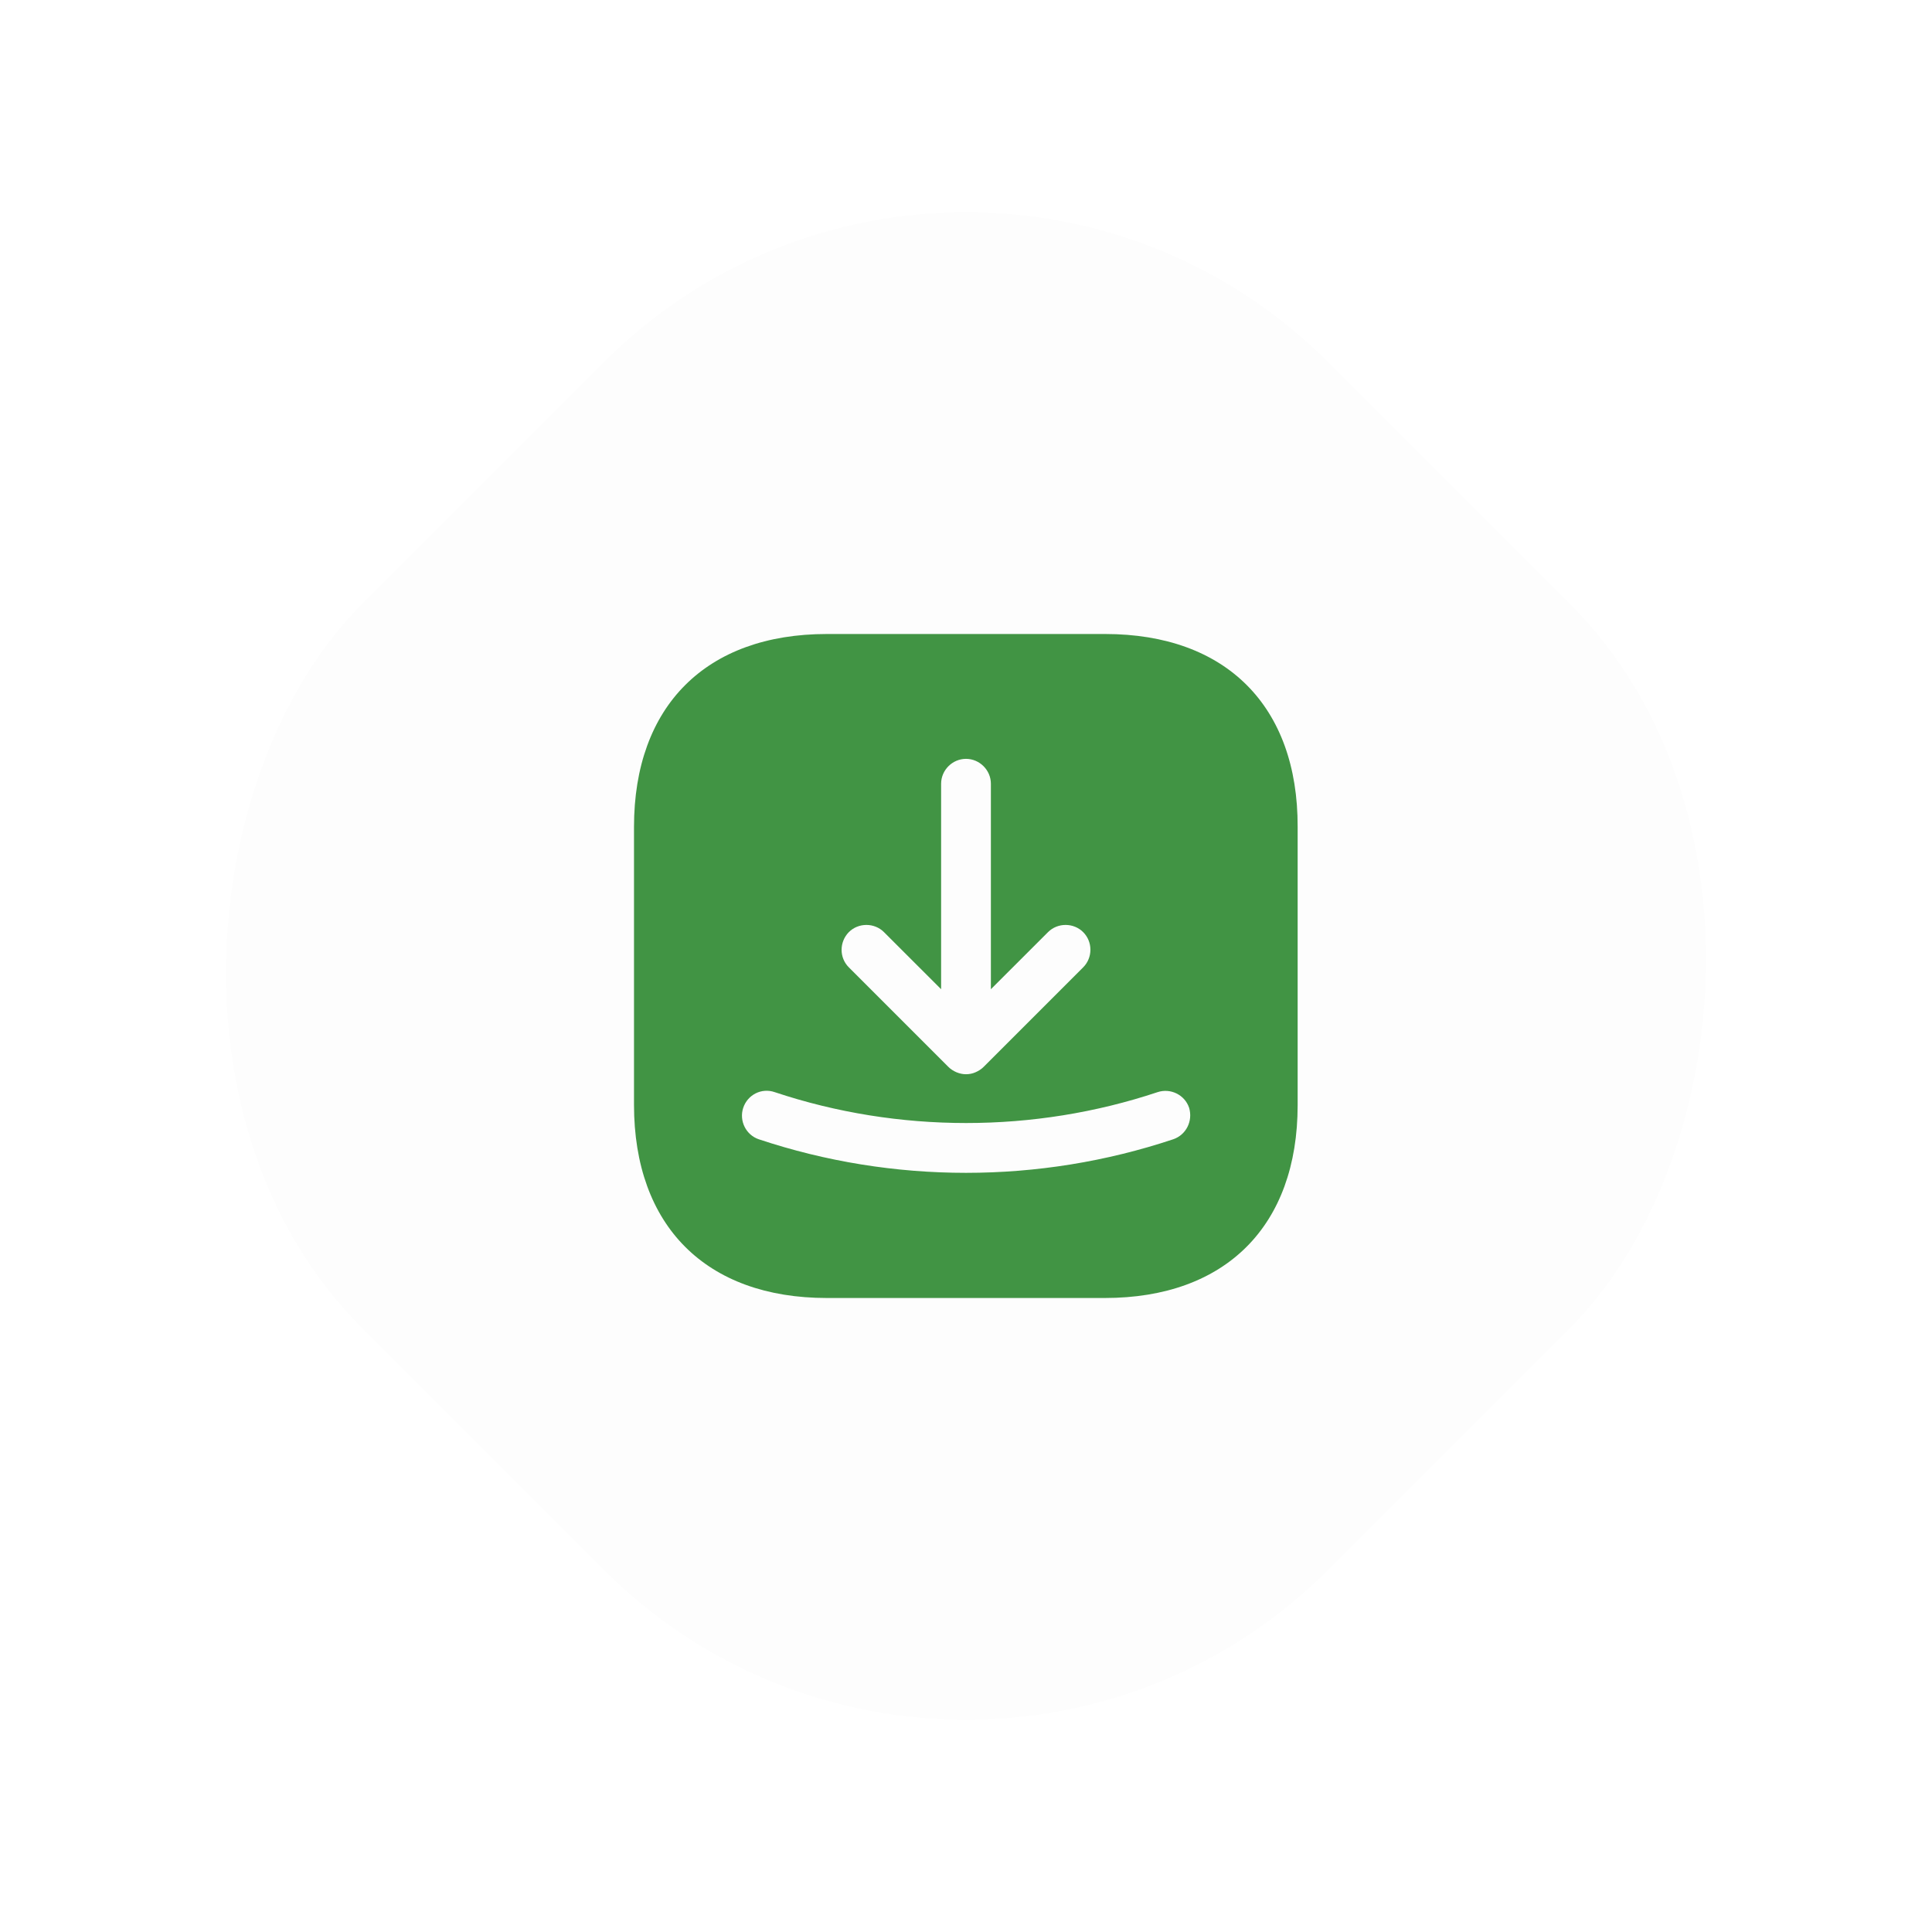 <svg width="50" height="50" viewBox="0 0 50 50" fill="none" xmlns="http://www.w3.org/2000/svg">
<g filter="url(#filter0_d_232_19595)">
<rect x="25" width="35.355" height="35.355" rx="13.258" transform="rotate(45 25 0)" fill="#FDFDFD"/>
<path d="M28.6 16.408H21.4C18.273 16.408 16.408 18.273 16.408 21.4V28.591C16.408 31.727 18.273 33.592 21.4 33.592H28.591C31.719 33.592 33.583 31.727 33.583 28.6V21.4C33.592 18.273 31.727 16.408 28.6 16.408ZM21.967 24.124C22.216 23.875 22.629 23.875 22.878 24.124L24.356 25.601V20.283C24.356 19.931 24.648 19.639 25 19.639C25.352 19.639 25.644 19.931 25.644 20.283V25.601L27.122 24.124C27.371 23.875 27.784 23.875 28.033 24.124C28.282 24.373 28.282 24.785 28.033 25.034L25.455 27.612C25.395 27.672 25.326 27.715 25.249 27.749C25.172 27.784 25.086 27.801 25 27.801C24.914 27.801 24.837 27.784 24.751 27.749C24.674 27.715 24.605 27.672 24.545 27.612L21.967 25.034C21.718 24.785 21.718 24.381 21.967 24.124ZM30.361 29.485C28.634 30.061 26.821 30.353 25 30.353C23.179 30.353 21.366 30.061 19.639 29.485C19.304 29.373 19.123 29.004 19.235 28.669C19.347 28.334 19.707 28.145 20.051 28.265C23.247 29.33 26.761 29.33 29.957 28.265C30.293 28.153 30.662 28.334 30.774 28.669C30.877 29.012 30.696 29.373 30.361 29.485Z" fill="#419444"/>
</g>
<defs>
<filter id="filter0_d_232_19595" x="-2.21" y="-2.21" width="54.419" height="54.419" filterUnits="userSpaceOnUse" color-interpolation-filters="sRGB">
<feFlood flood-opacity="0" result="BackgroundImageFix"/>
<feColorMatrix in="SourceAlpha" type="matrix" values="0 0 0 0 0 0 0 0 0 0 0 0 0 0 0 0 0 0 127 0" result="hardAlpha"/>
<feOffset/>
<feGaussianBlur stdDeviation="1.105"/>
<feComposite in2="hardAlpha" operator="out"/>
<feColorMatrix type="matrix" values="0 0 0 0 0 0 0 0 0 0 0 0 0 0 0 0 0 0 0.2 0"/>
<feBlend mode="normal" in2="BackgroundImageFix" result="effect1_dropShadow_232_19595"/>
<feBlend mode="normal" in="SourceGraphic" in2="effect1_dropShadow_232_19595" result="shape"/>
</filter>
</defs>
</svg>
